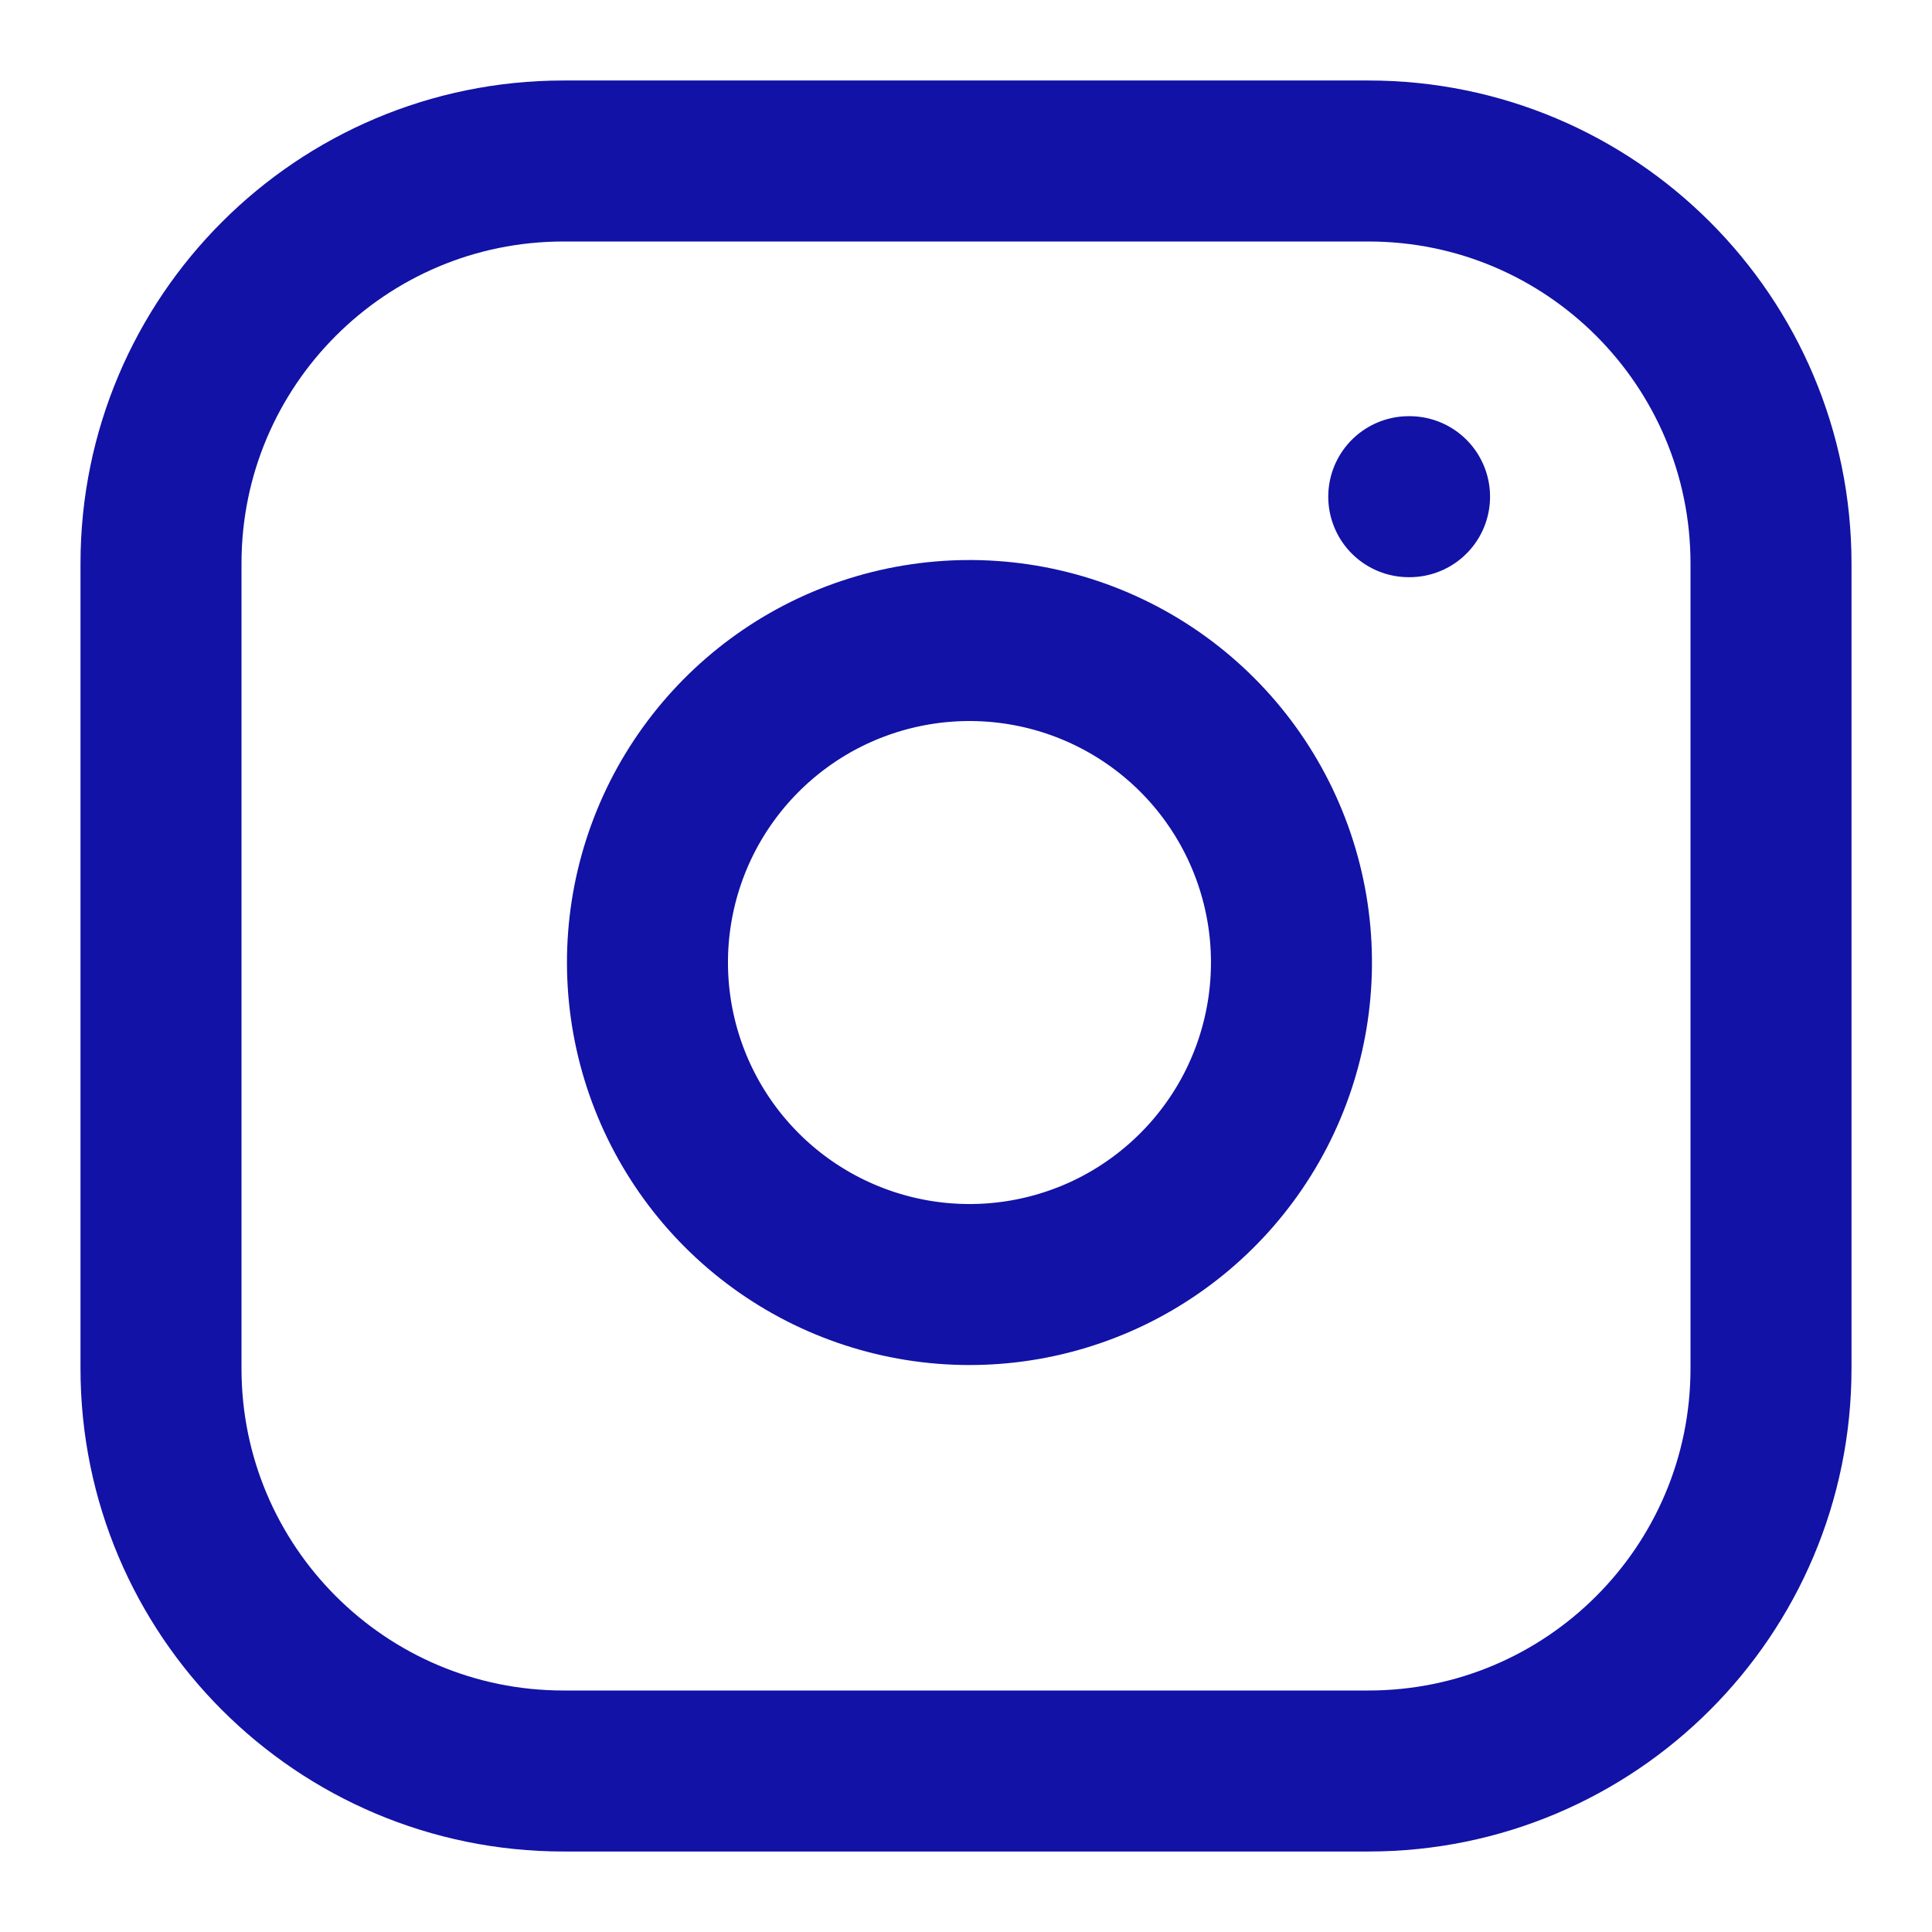 <?xml version="1.0" encoding="UTF-8" standalone="no" ?>
<!DOCTYPE svg PUBLIC "-//W3C//DTD SVG 1.1//EN" "http://www.w3.org/Graphics/SVG/1.1/DTD/svg11.dtd">
<svg xmlns="http://www.w3.org/2000/svg" xmlns:xlink="http://www.w3.org/1999/xlink" version="1.1" width="24" height="24" viewBox="0 0 24 24" xml:space="preserve">
<desc>Created with Fabric.js 3.6.6</desc>
<defs>
</defs>
<g transform="matrix(1 0 0 1 14.33 14.33)"  >
<line style="stroke: rgb(0,0,0); stroke-width: 2; stroke-dasharray: none; stroke-linecap: butt; stroke-dashoffset: 0; stroke-linejoin: miter; stroke-miterlimit: 4; fill: rgb(0,0,0); fill-rule: nonzero; opacity: 1;"  x1="0" y1="0" x2="0" y2="0" />
</g>
<g transform="matrix(1 0 0 1 12 12)"  >
<path style="stroke: rgb(18,18,166); stroke-width: 2; stroke-dasharray: none; stroke-linecap: round; stroke-dashoffset: 0; stroke-linejoin: round; stroke-miterlimit: 4; fill: none; fill-rule: nonzero; opacity: 1;"  transform=" translate(-12, -12)" d="M 17 2 H 7 C 4.239 2 2 4.239 2 7 V 17 C 2 19.761 4.239 22 7 22 H 17 C 19.761 22 22 19.761 22 17 V 7 C 22 4.239 19.761 2 17 2 Z" stroke-linecap="round" />
</g>
<g transform="matrix(1 0 0 1 12.04 11.96)"  >
<path style="stroke: rgb(18,18,166); stroke-width: 2; stroke-dasharray: none; stroke-linecap: round; stroke-dashoffset: 0; stroke-linejoin: round; stroke-miterlimit: 4; fill: none; fill-rule: nonzero; opacity: 1;"  transform=" translate(-12.04, -11.96)" d="M 16 11.37 C 16.123 12.202 15.981 13.052 15.594 13.799 C 15.206 14.546 14.593 15.151 13.842 15.53 C 13.09 15.908 12.238 16.04 11.408 15.906 C 10.577 15.772 9.81 15.38 9.215 14.785 C 8.62 14.19 8.228 13.423 8.094 12.592 C 7.96 11.761 8.092 10.91 8.47 10.158 C 8.849 9.407 9.454 8.794 10.201 8.406 C 10.948 8.019 11.798 7.877 12.63 8 C 13.479 8.126 14.265 8.521 14.872 9.128 C 15.479 9.735 15.874 10.521 16 11.37 Z" stroke-linecap="round" />
</g>
<g transform="matrix(1 0 0 1 17.51 6.17)"  >
<path style="stroke: rgb(18,18,166); stroke-width: 2; stroke-dasharray: none; stroke-linecap: round; stroke-dashoffset: 0; stroke-linejoin: round; stroke-miterlimit: 4; fill: none; fill-rule: nonzero; opacity: 1;"  transform=" translate(-17.51, -6.5)" d="M 17.5 6.5 H 17.51" stroke-linecap="round" />
</g>
</svg>